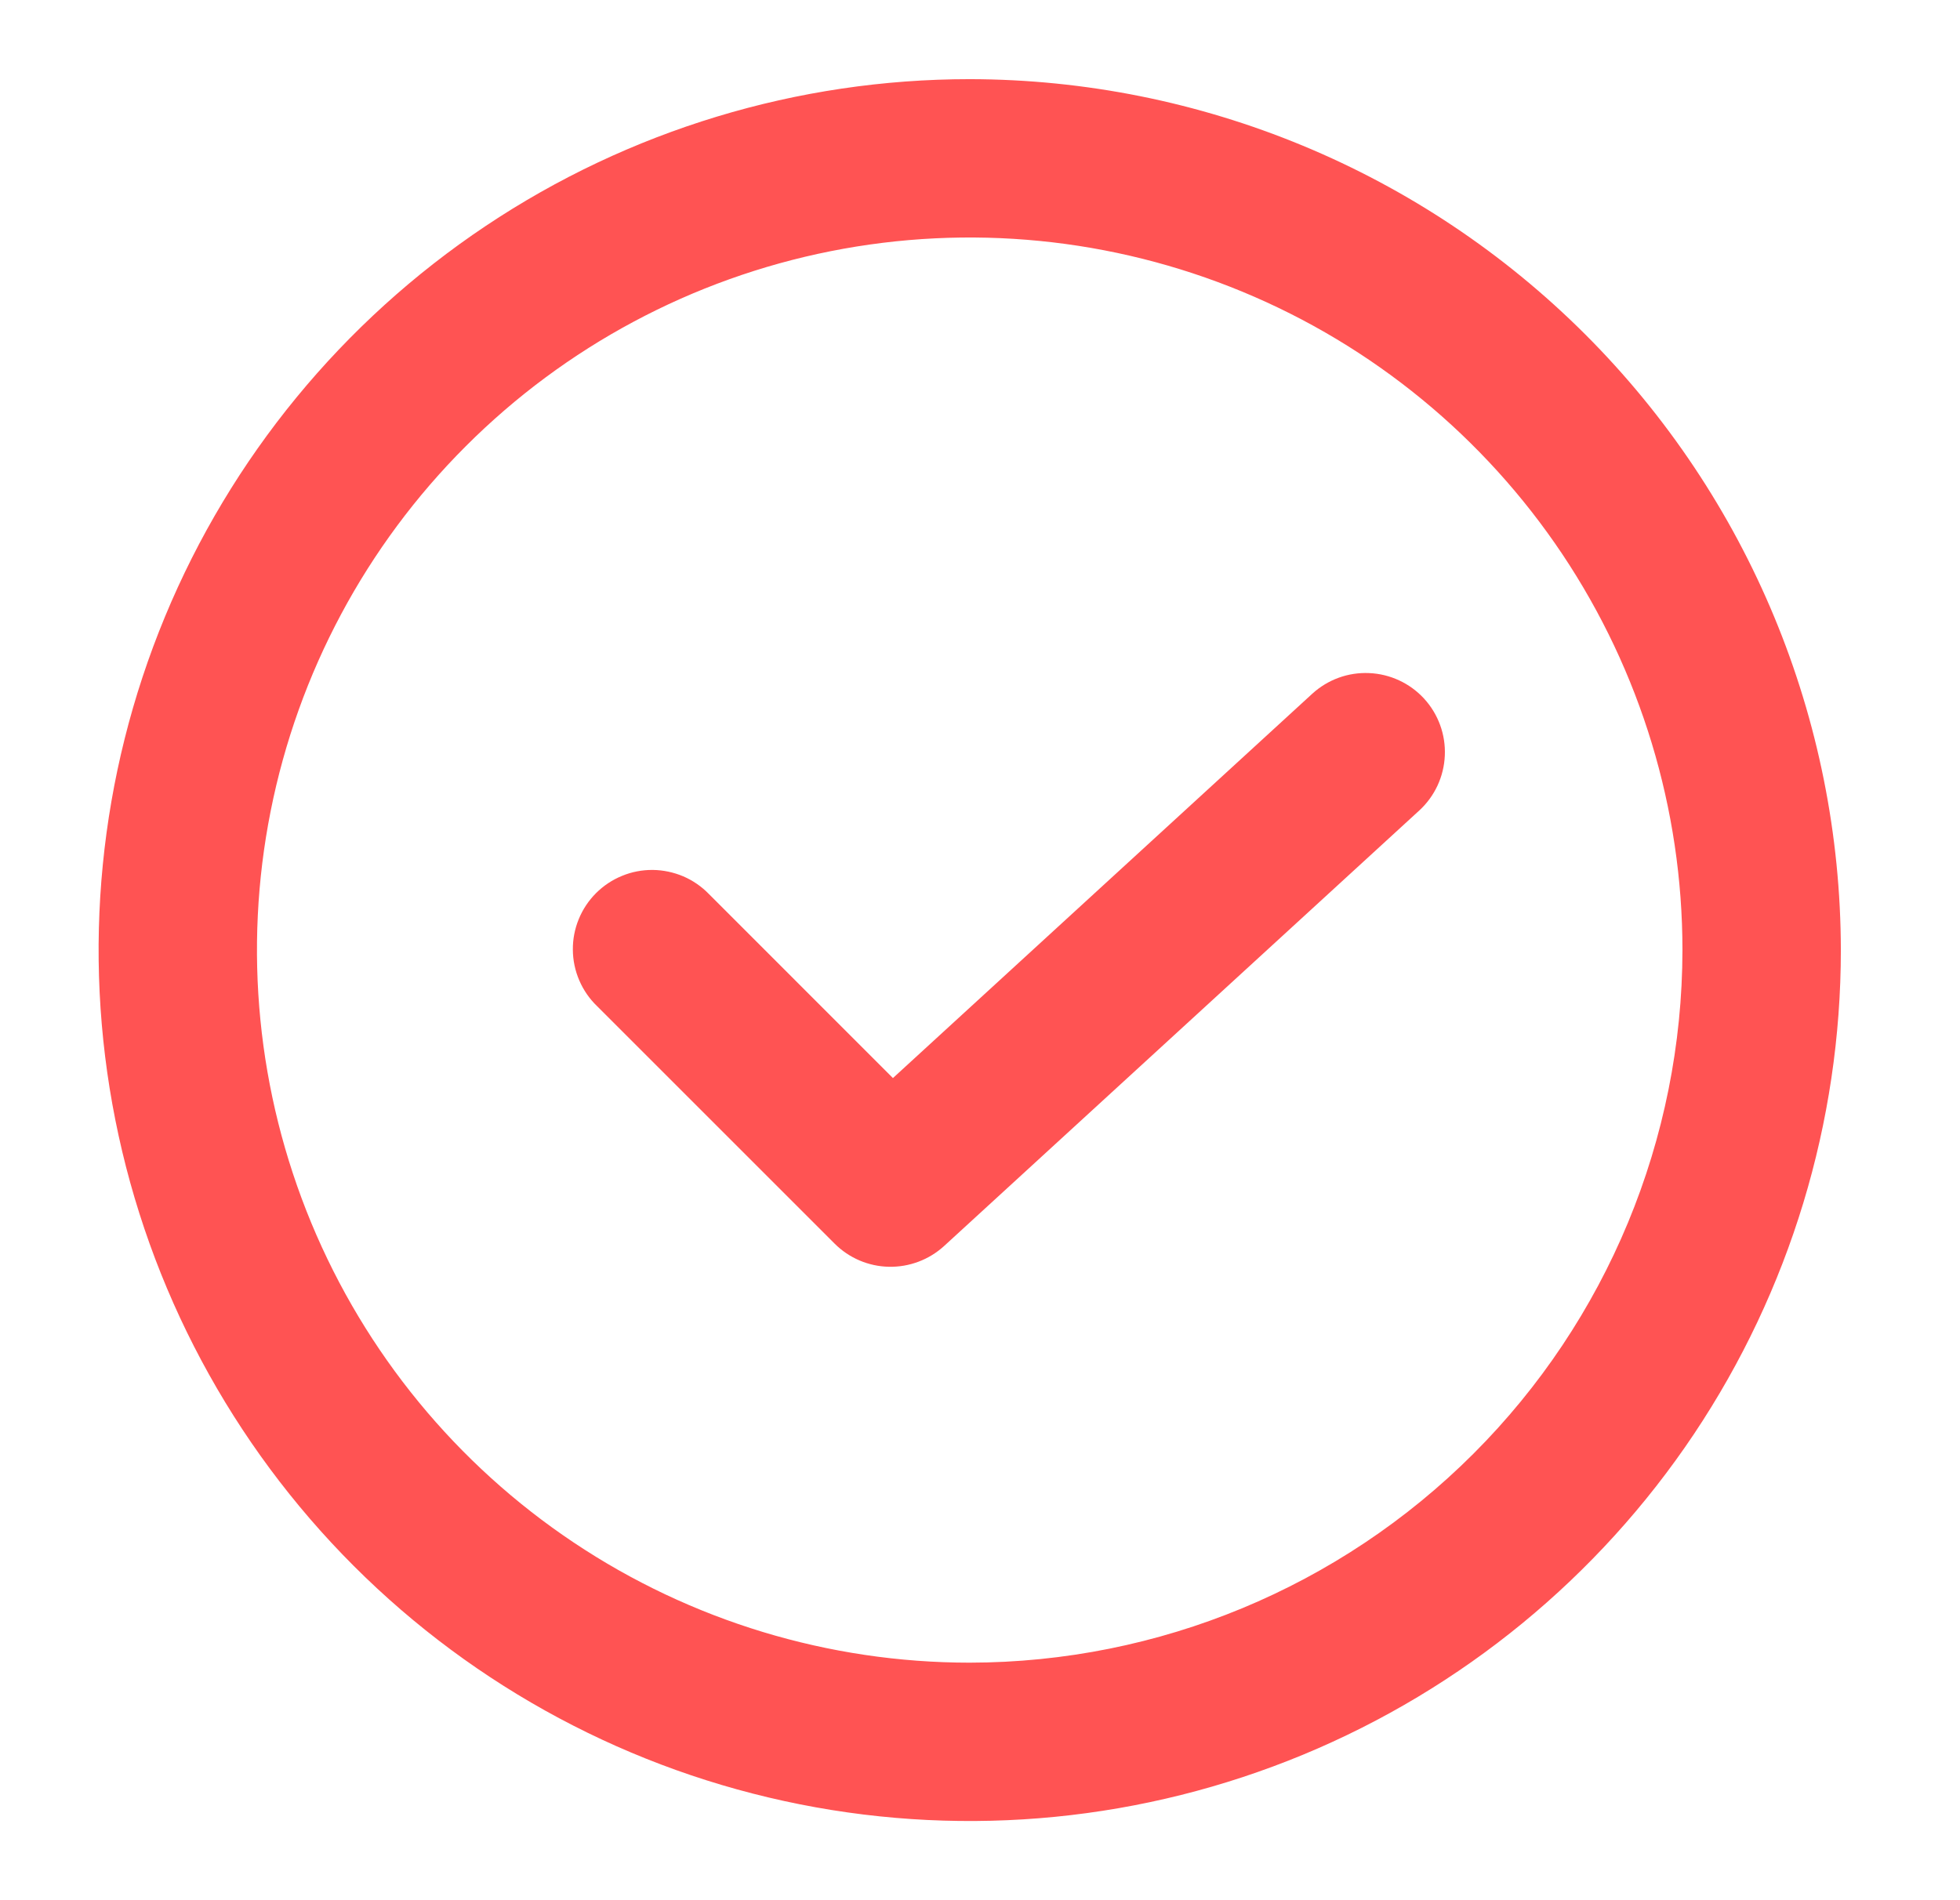 <svg width="33" height="32" viewBox="0 0 33 32" fill="none" xmlns="http://www.w3.org/2000/svg">
<path d="M16.327 1.333C13.426 1.333 10.59 2.193 8.178 3.805C5.767 5.417 3.887 7.707 2.777 10.387C1.667 13.067 1.376 16.016 1.942 18.861C2.508 21.706 3.905 24.32 5.956 26.371C8.007 28.422 10.62 29.819 13.466 30.385C16.311 30.951 19.259 30.66 21.939 29.55C24.619 28.44 26.91 26.56 28.522 24.148C30.133 21.736 30.994 18.901 30.994 16C30.989 12.111 29.442 8.383 26.693 5.634C23.943 2.884 20.215 1.338 16.327 1.333ZM16.327 28C13.954 28 11.633 27.296 9.66 25.977C7.687 24.659 6.149 22.785 5.24 20.592C4.332 18.399 4.094 15.986 4.557 13.659C5.02 11.331 6.163 9.193 7.842 7.515C9.52 5.836 11.658 4.693 13.986 4.23C16.314 3.767 18.726 4.005 20.919 4.913C23.112 5.821 24.986 7.36 26.305 9.333C27.623 11.306 28.327 13.626 28.327 16C28.323 19.181 27.058 22.232 24.808 24.481C22.558 26.731 19.508 27.996 16.327 28Z" fill="#FF5353"/>
<path d="M22.093 11.684L15.034 18.155L11.937 15.057C11.814 14.93 11.667 14.828 11.504 14.758C11.341 14.689 11.166 14.652 10.989 14.65C10.812 14.649 10.637 14.682 10.473 14.75C10.309 14.817 10.16 14.916 10.035 15.041C9.91 15.166 9.811 15.315 9.744 15.479C9.677 15.643 9.643 15.818 9.645 15.995C9.646 16.172 9.683 16.347 9.753 16.51C9.823 16.673 9.924 16.82 10.052 16.943L14.052 20.943C14.295 21.186 14.622 21.326 14.966 21.333C15.309 21.34 15.642 21.215 15.896 20.983L23.896 13.649C24.156 13.41 24.311 13.078 24.326 12.724C24.342 12.371 24.216 12.026 23.977 11.765C23.738 11.505 23.405 11.35 23.052 11.335C22.698 11.319 22.354 11.445 22.093 11.684Z" fill="#FF5353"/>
</svg>
